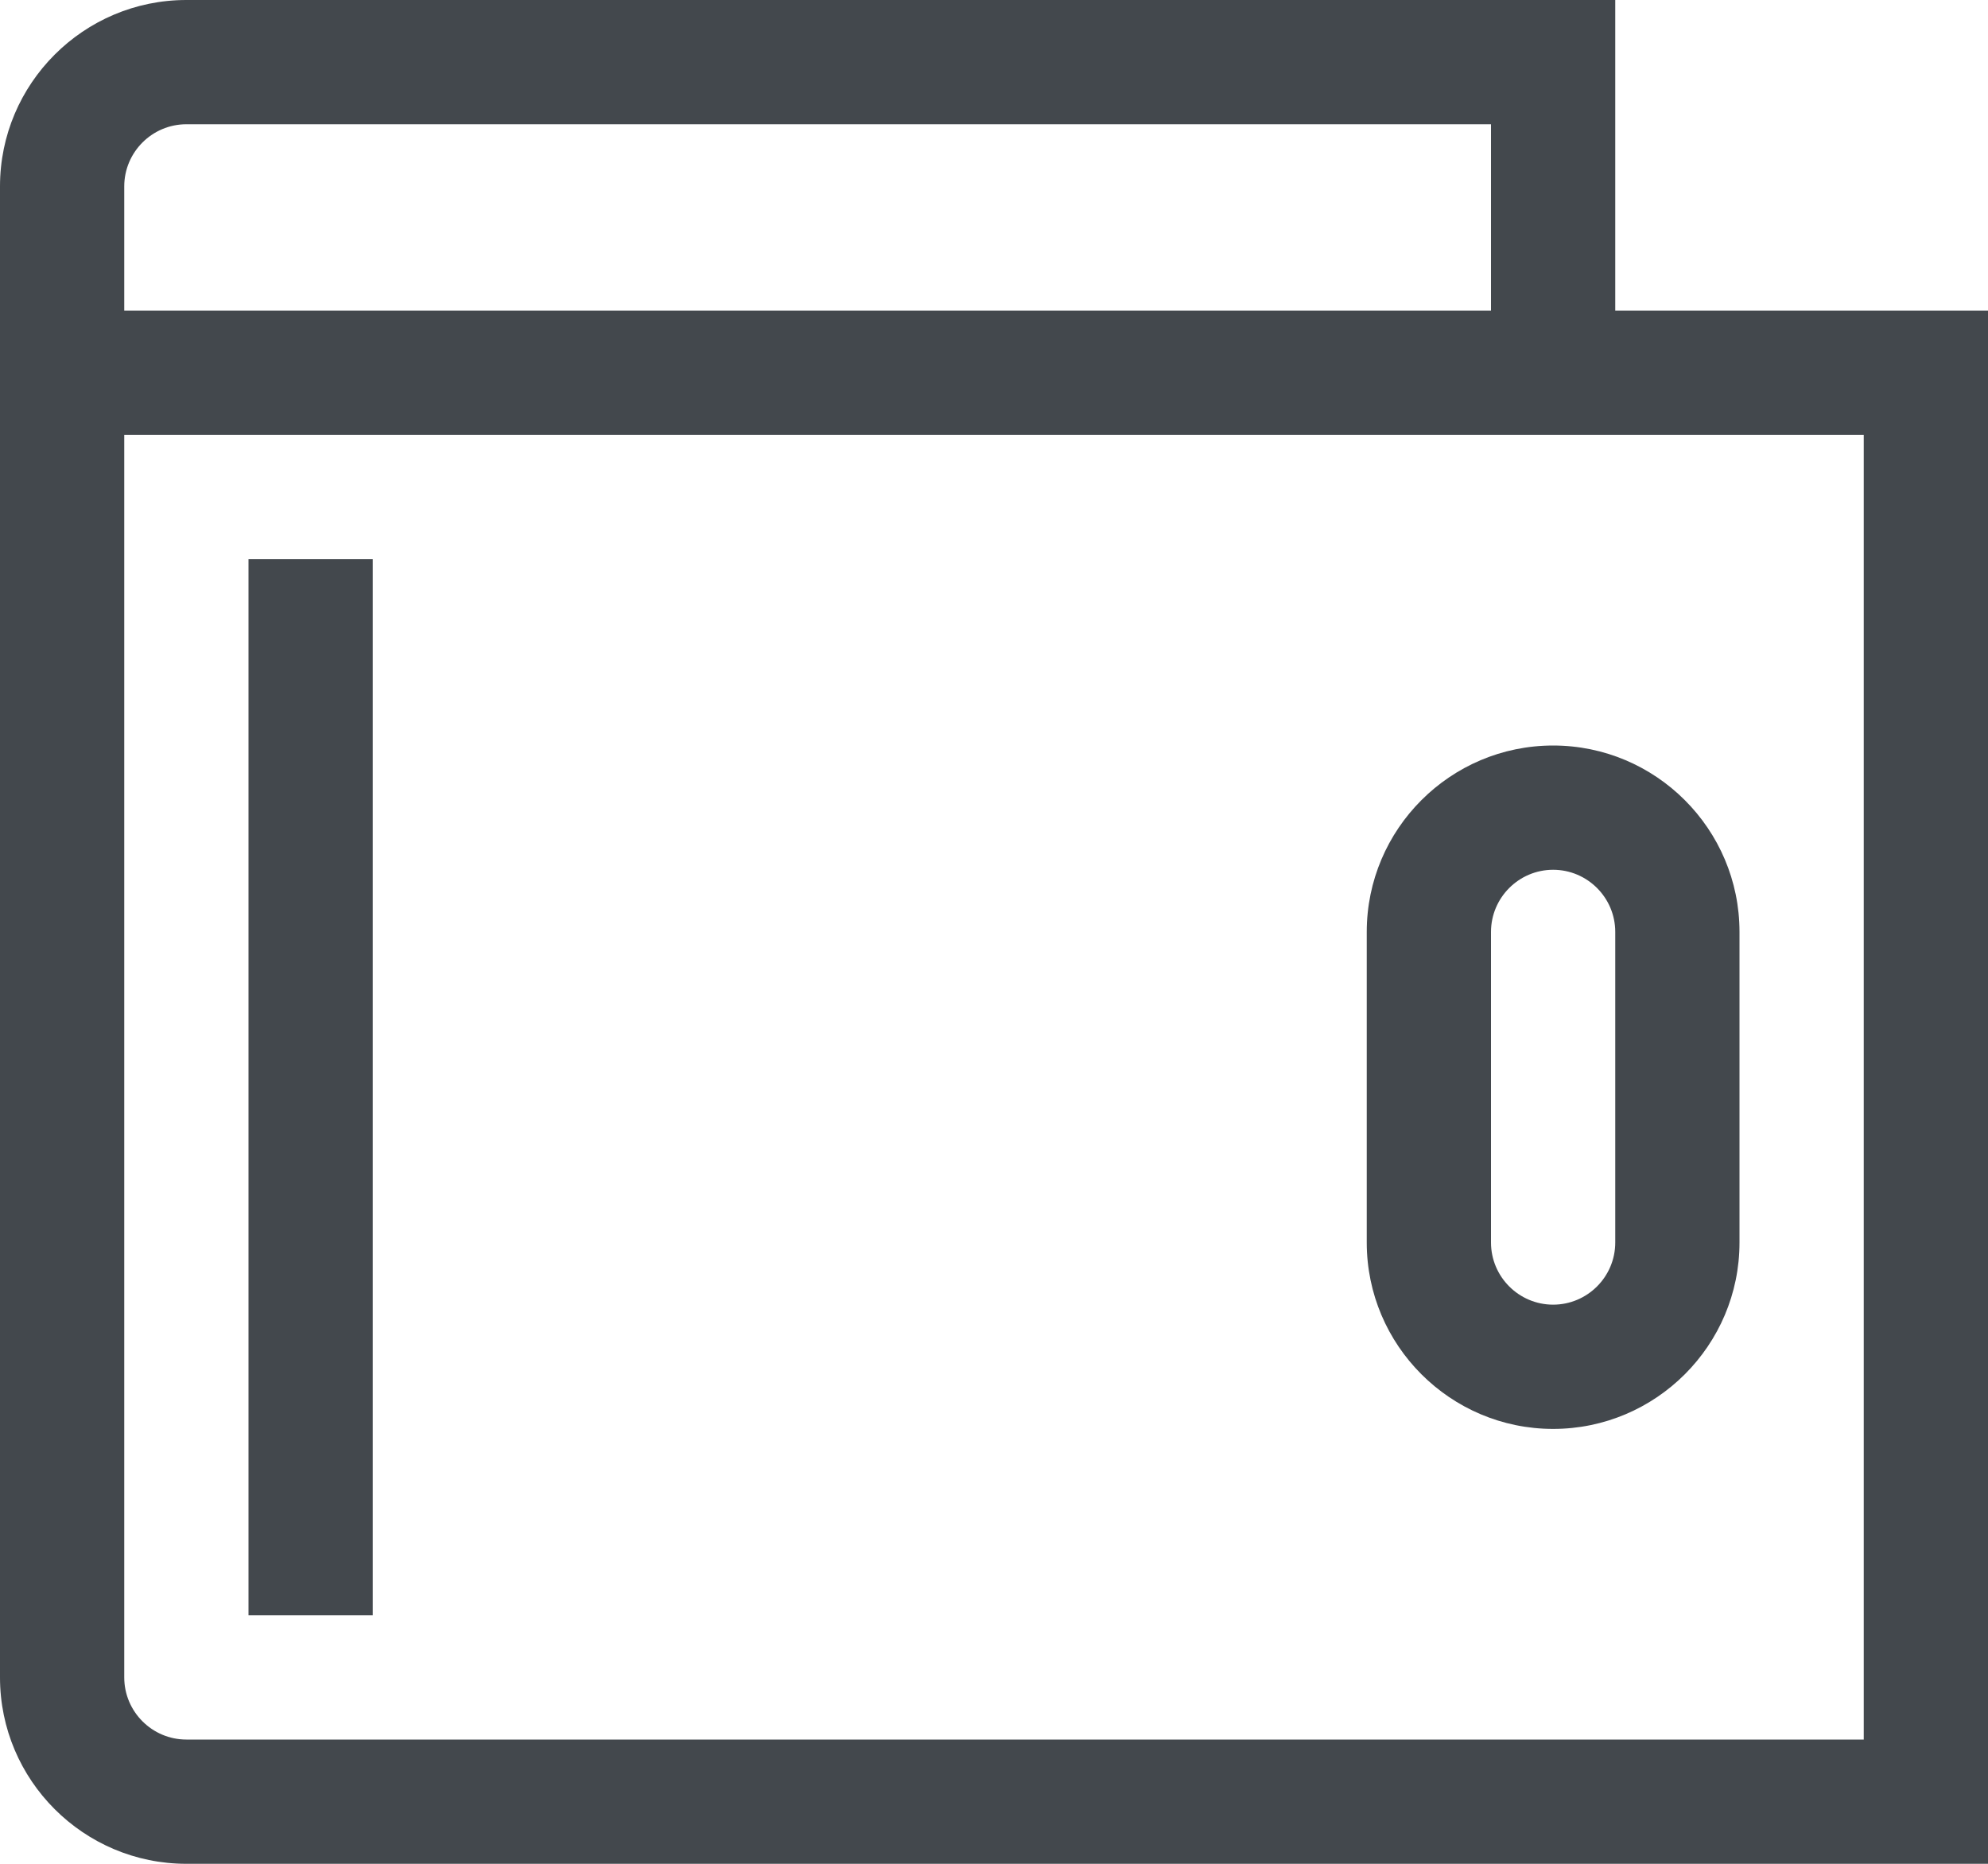 <?xml version="1.0" encoding="UTF-8" standalone="no"?>
<svg width="32px" height="30px" viewBox="0 0 32 30" version="1.1" xmlns="http://www.w3.org/2000/svg" xmlns:xlink="http://www.w3.org/1999/xlink">
    <!-- Generator: Sketch 3.7.2 (28276) - http://www.bohemiancoding.com/sketch -->
    <title>Icon</title>
    <desc>Created with Sketch.</desc>
    <defs></defs>
    <g id="Page-1" stroke="none" stroke-width="1" fill="none" fill-rule="evenodd">
        <g id="Icons" transform="translate(-165, -92)" fill="#43484D">
            <path d="M191,97 L191,92 L168,92 C166.346,92 165,93.346 165,95 L165,97 L165,98 L165,119 C165,120.654 166.346,122 168,122 L197,122 L197,97 L191,97 Z M190,115 C191.654,115 193,113.654 193,112 L193,107 C193,105.346 191.654,104 190,104 C188.346,104 187,105.346 187,107 L187,112 C187,113.654 188.346,115 190,115 Z M189,107 C189,106.449 189.449,106 190,106 C190.551,106 191,106.449 191,107 L191,112 C191,112.551 190.551,113 190,113 C189.449,113 189,112.551 189,112 L189,107 Z M195,120 L168,120 C167.449,120 167,119.551 167,119 L167,99 L195,99 L195,120 Z M169,118 L171,118 L171,101 L169,101 L169,118 Z M167,95 C167,94.449 167.449,94 168,94 L189,94 L189,97 L167,97 L167,95 Z" id="Icon"></path>
        </g>
    </g>
</svg>